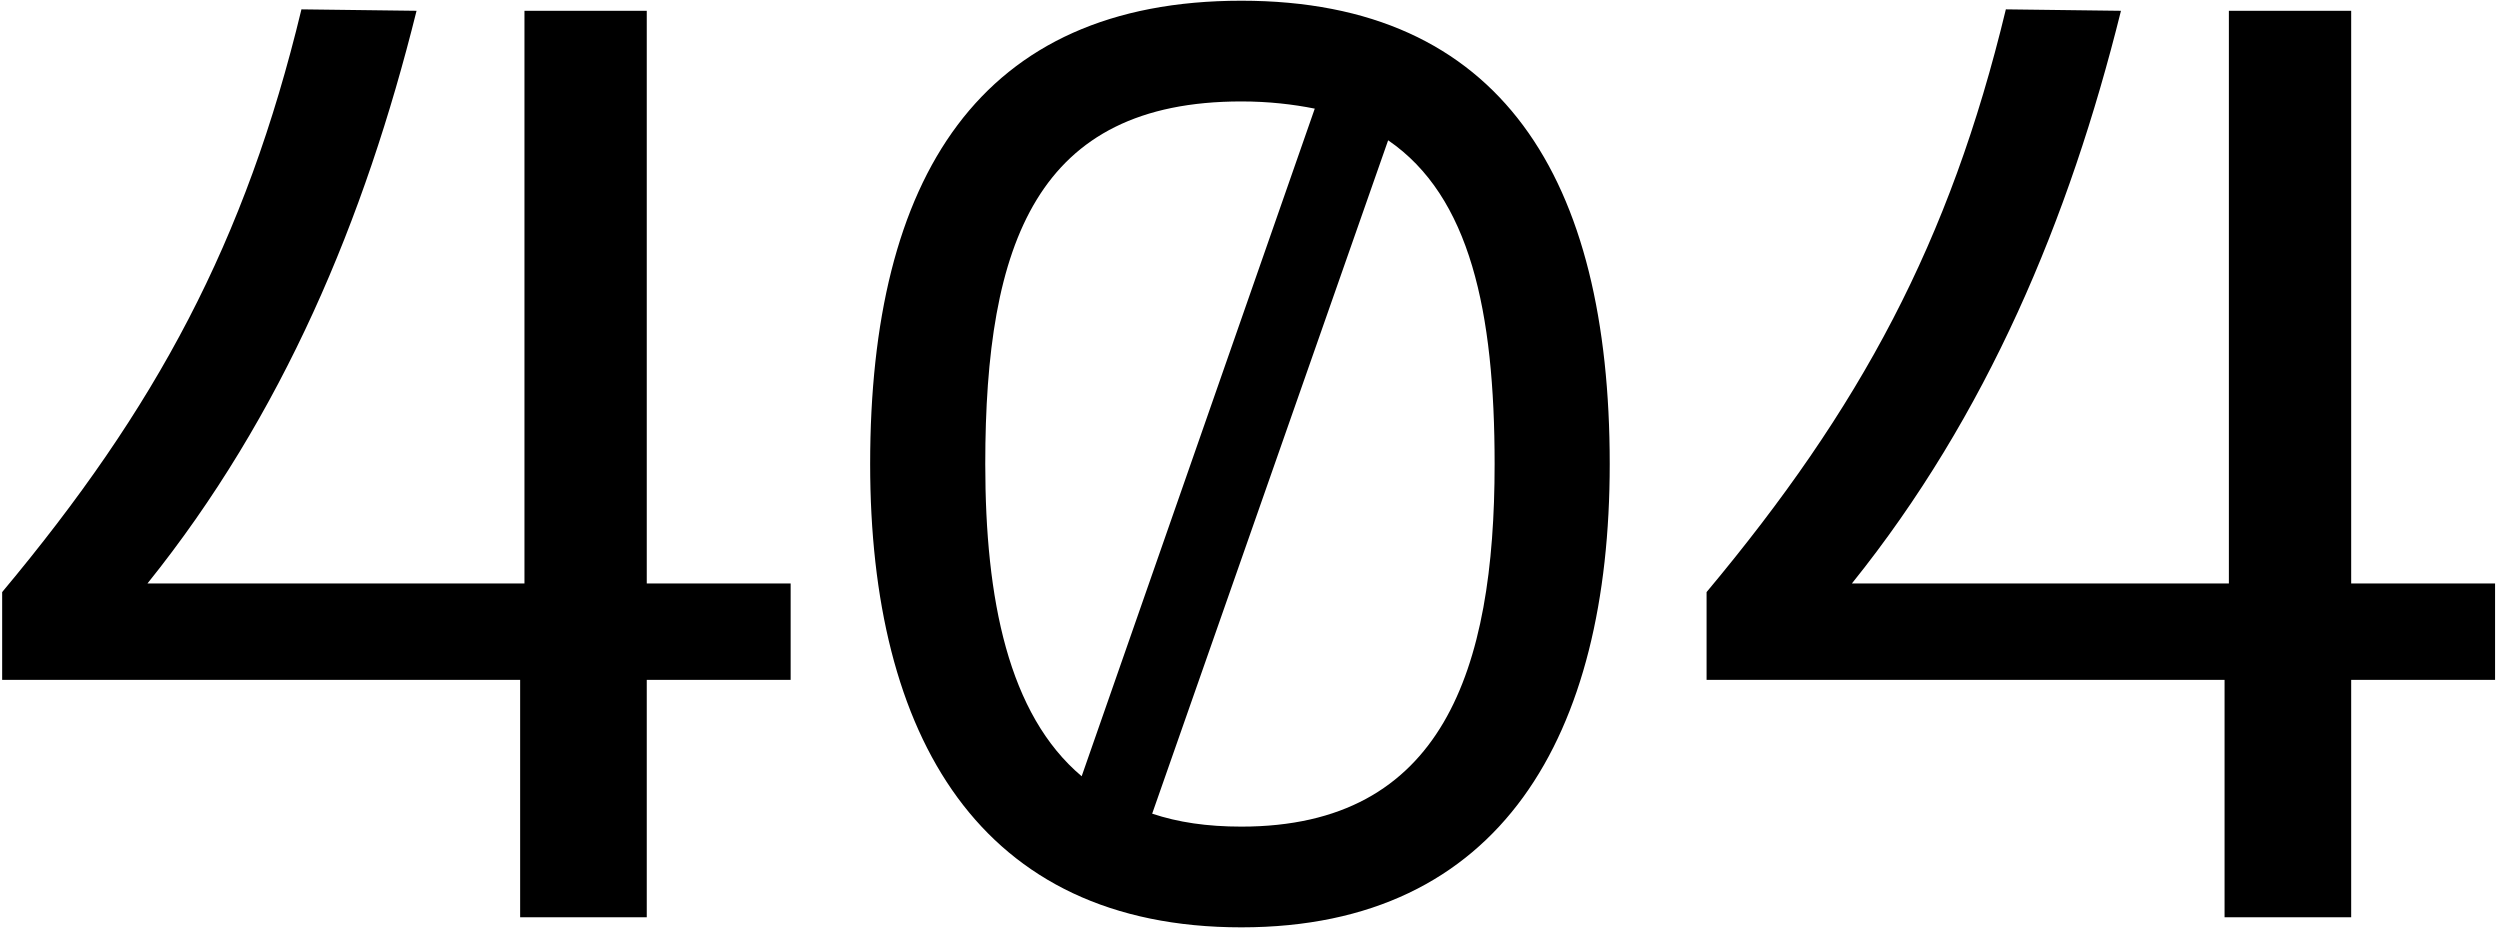 <svg width="417" height="155" viewBox="0 0 417 155" fill="none" xmlns="http://www.w3.org/2000/svg">
<path d="M69.48 1.8C60.84 36.6 47.16 69.24 24.6 97.32H87.48V1.8H107.88V97.32H131.88V113.4H107.88V153H86.76V113.4H0.36V98.76C26.04 68.04 40.92 40.44 50.28 1.56L69.48 1.8ZM145.142 77.4C145.142 29.64 163.382 0.12 207.062 0.12C250.502 0.12 268.502 29.88 268.502 77.4C268.502 122.52 250.502 154.68 207.062 154.68C163.382 154.68 145.142 122.76 145.142 77.4ZM180.422 129.48L219.302 18.12C215.702 17.4 211.622 16.92 207.062 16.92C172.982 16.92 164.342 40.44 164.342 77.4C164.342 99.96 168.182 119.16 180.422 129.48ZM207.062 137.88C240.662 137.88 249.302 111.72 249.302 77.4C249.302 51.96 245.222 32.76 231.542 23.4L192.182 135.72C196.502 137.16 201.302 137.88 207.062 137.88ZM353.777 1.8C345.137 36.6 331.457 69.24 308.897 97.32H371.777V1.8H392.177V97.32H416.177V113.4H392.177V153H371.057V113.4H284.657V98.76C310.337 68.04 325.217 40.44 334.577 1.56L353.777 1.8Z" fill="black"/>
</svg>
